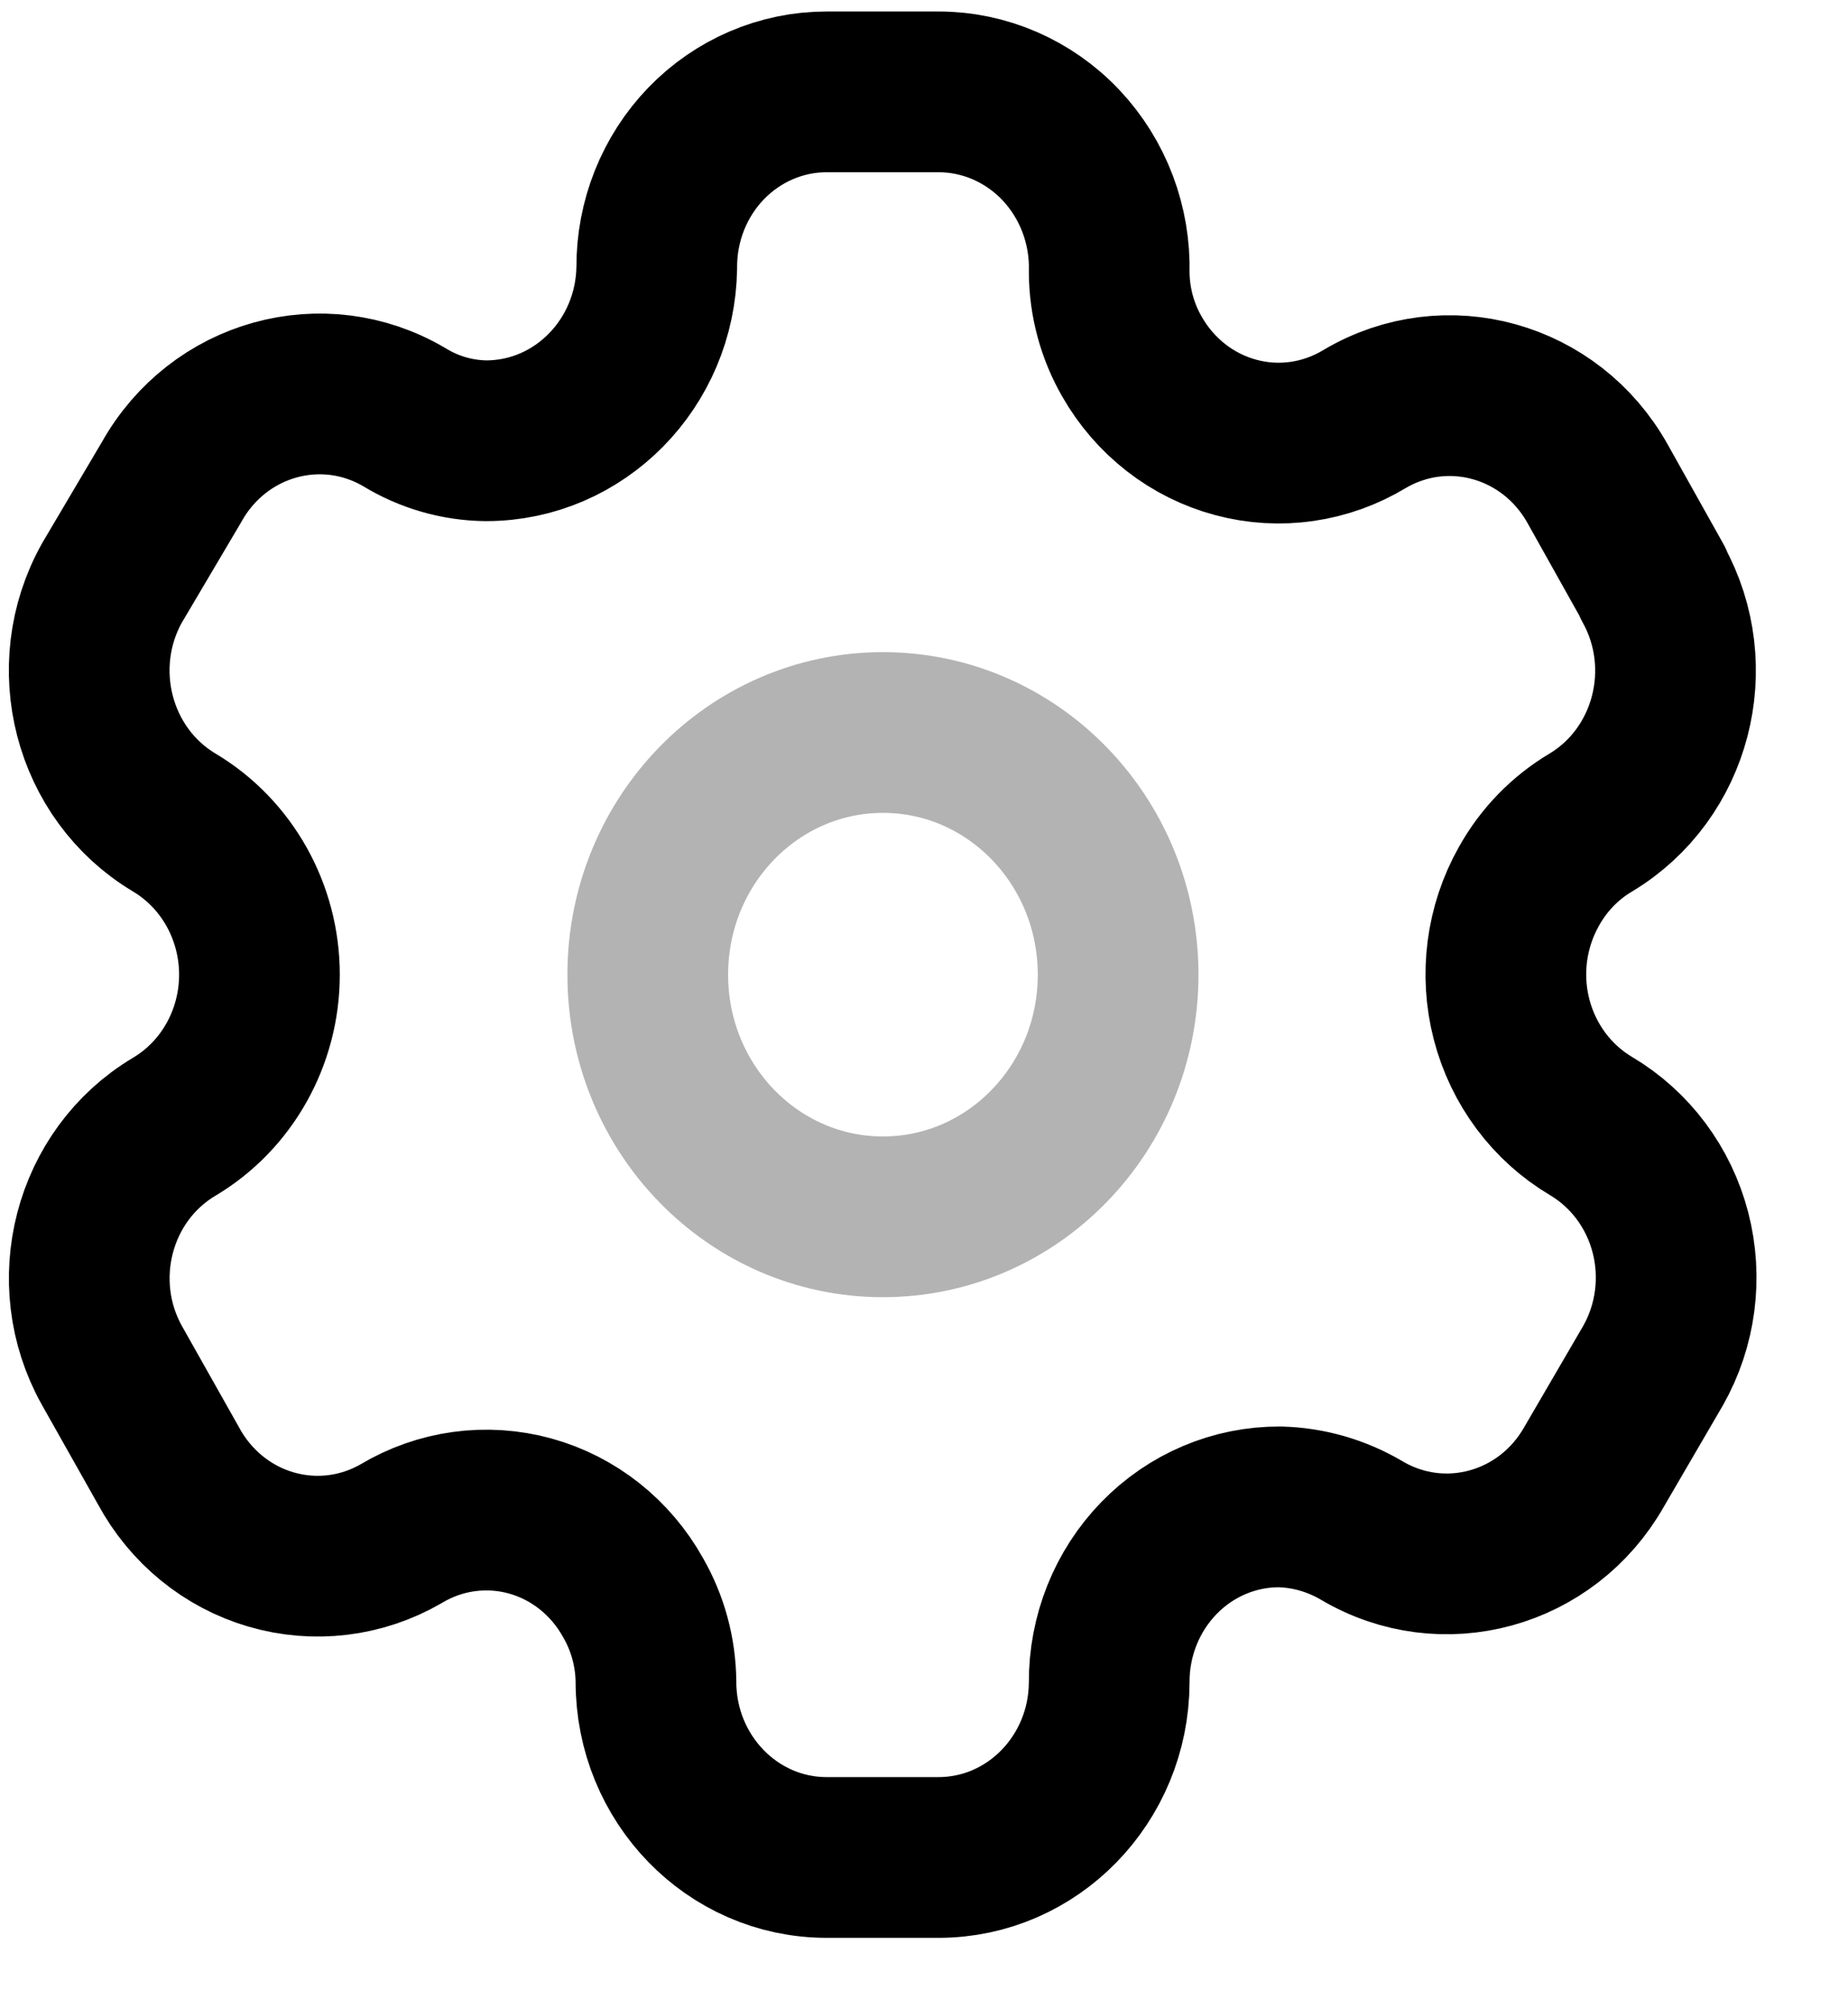 <svg viewBox="0 0 23 25" fill="none" xmlns="http://www.w3.org/2000/svg">
  <path fill-rule="evenodd" clip-rule="evenodd" d="M20.574 7.252L19.883 6.018C19.298 4.973 18.002 4.613 16.986 5.212V5.212C16.502 5.505 15.925 5.589 15.382 5.443C14.838 5.298 14.373 4.936 14.089 4.438C13.906 4.121 13.808 3.76 13.805 3.392V3.392C13.821 2.801 13.604 2.229 13.204 1.805C12.804 1.382 12.254 1.143 11.68 1.143H10.288C9.725 1.143 9.186 1.374 8.789 1.784C8.393 2.194 8.171 2.75 8.174 3.329V3.329C8.157 4.524 7.211 5.484 6.049 5.484C5.692 5.48 5.341 5.379 5.033 5.191V5.191C4.017 4.592 2.721 4.952 2.136 5.997L1.394 7.252C0.81 8.295 1.156 9.628 2.167 10.233V10.233C2.824 10.624 3.229 11.346 3.229 12.127C3.229 12.908 2.824 13.63 2.167 14.02V14.02C1.157 14.622 0.811 15.951 1.394 16.991V16.991L2.096 18.236C2.37 18.745 2.829 19.12 3.373 19.279C3.917 19.438 4.499 19.368 4.992 19.083V19.083C5.477 18.792 6.055 18.713 6.597 18.862C7.139 19.011 7.6 19.377 7.879 19.878C8.062 20.195 8.16 20.556 8.164 20.924V20.924C8.164 22.132 9.115 23.111 10.288 23.111H11.68C12.85 23.111 13.799 22.138 13.805 20.935V20.935C13.802 20.354 14.025 19.797 14.424 19.386C14.823 18.975 15.365 18.746 15.929 18.749C16.286 18.758 16.635 18.859 16.945 19.041V19.041C17.959 19.643 19.254 19.287 19.842 18.247V18.247L20.574 16.991C20.857 16.491 20.935 15.895 20.79 15.335C20.645 14.776 20.289 14.299 19.801 14.01V14.01C19.314 13.721 18.958 13.244 18.813 12.684C18.668 12.125 18.746 11.529 19.029 11.028C19.213 10.697 19.48 10.423 19.801 10.233V10.233C20.806 9.628 21.151 8.303 20.574 7.263V7.263V7.252Z" stroke="currentColor" stroke-width="2" stroke-linecap="round" stroke-linejoin="round" />
  <ellipse cx="10.989" cy="12.127" rx="2.927" ry="3.013" stroke="currentColor" stroke-opacity="0.3" stroke-width="2" stroke-linecap="round" stroke-linejoin="round" />
</svg>



